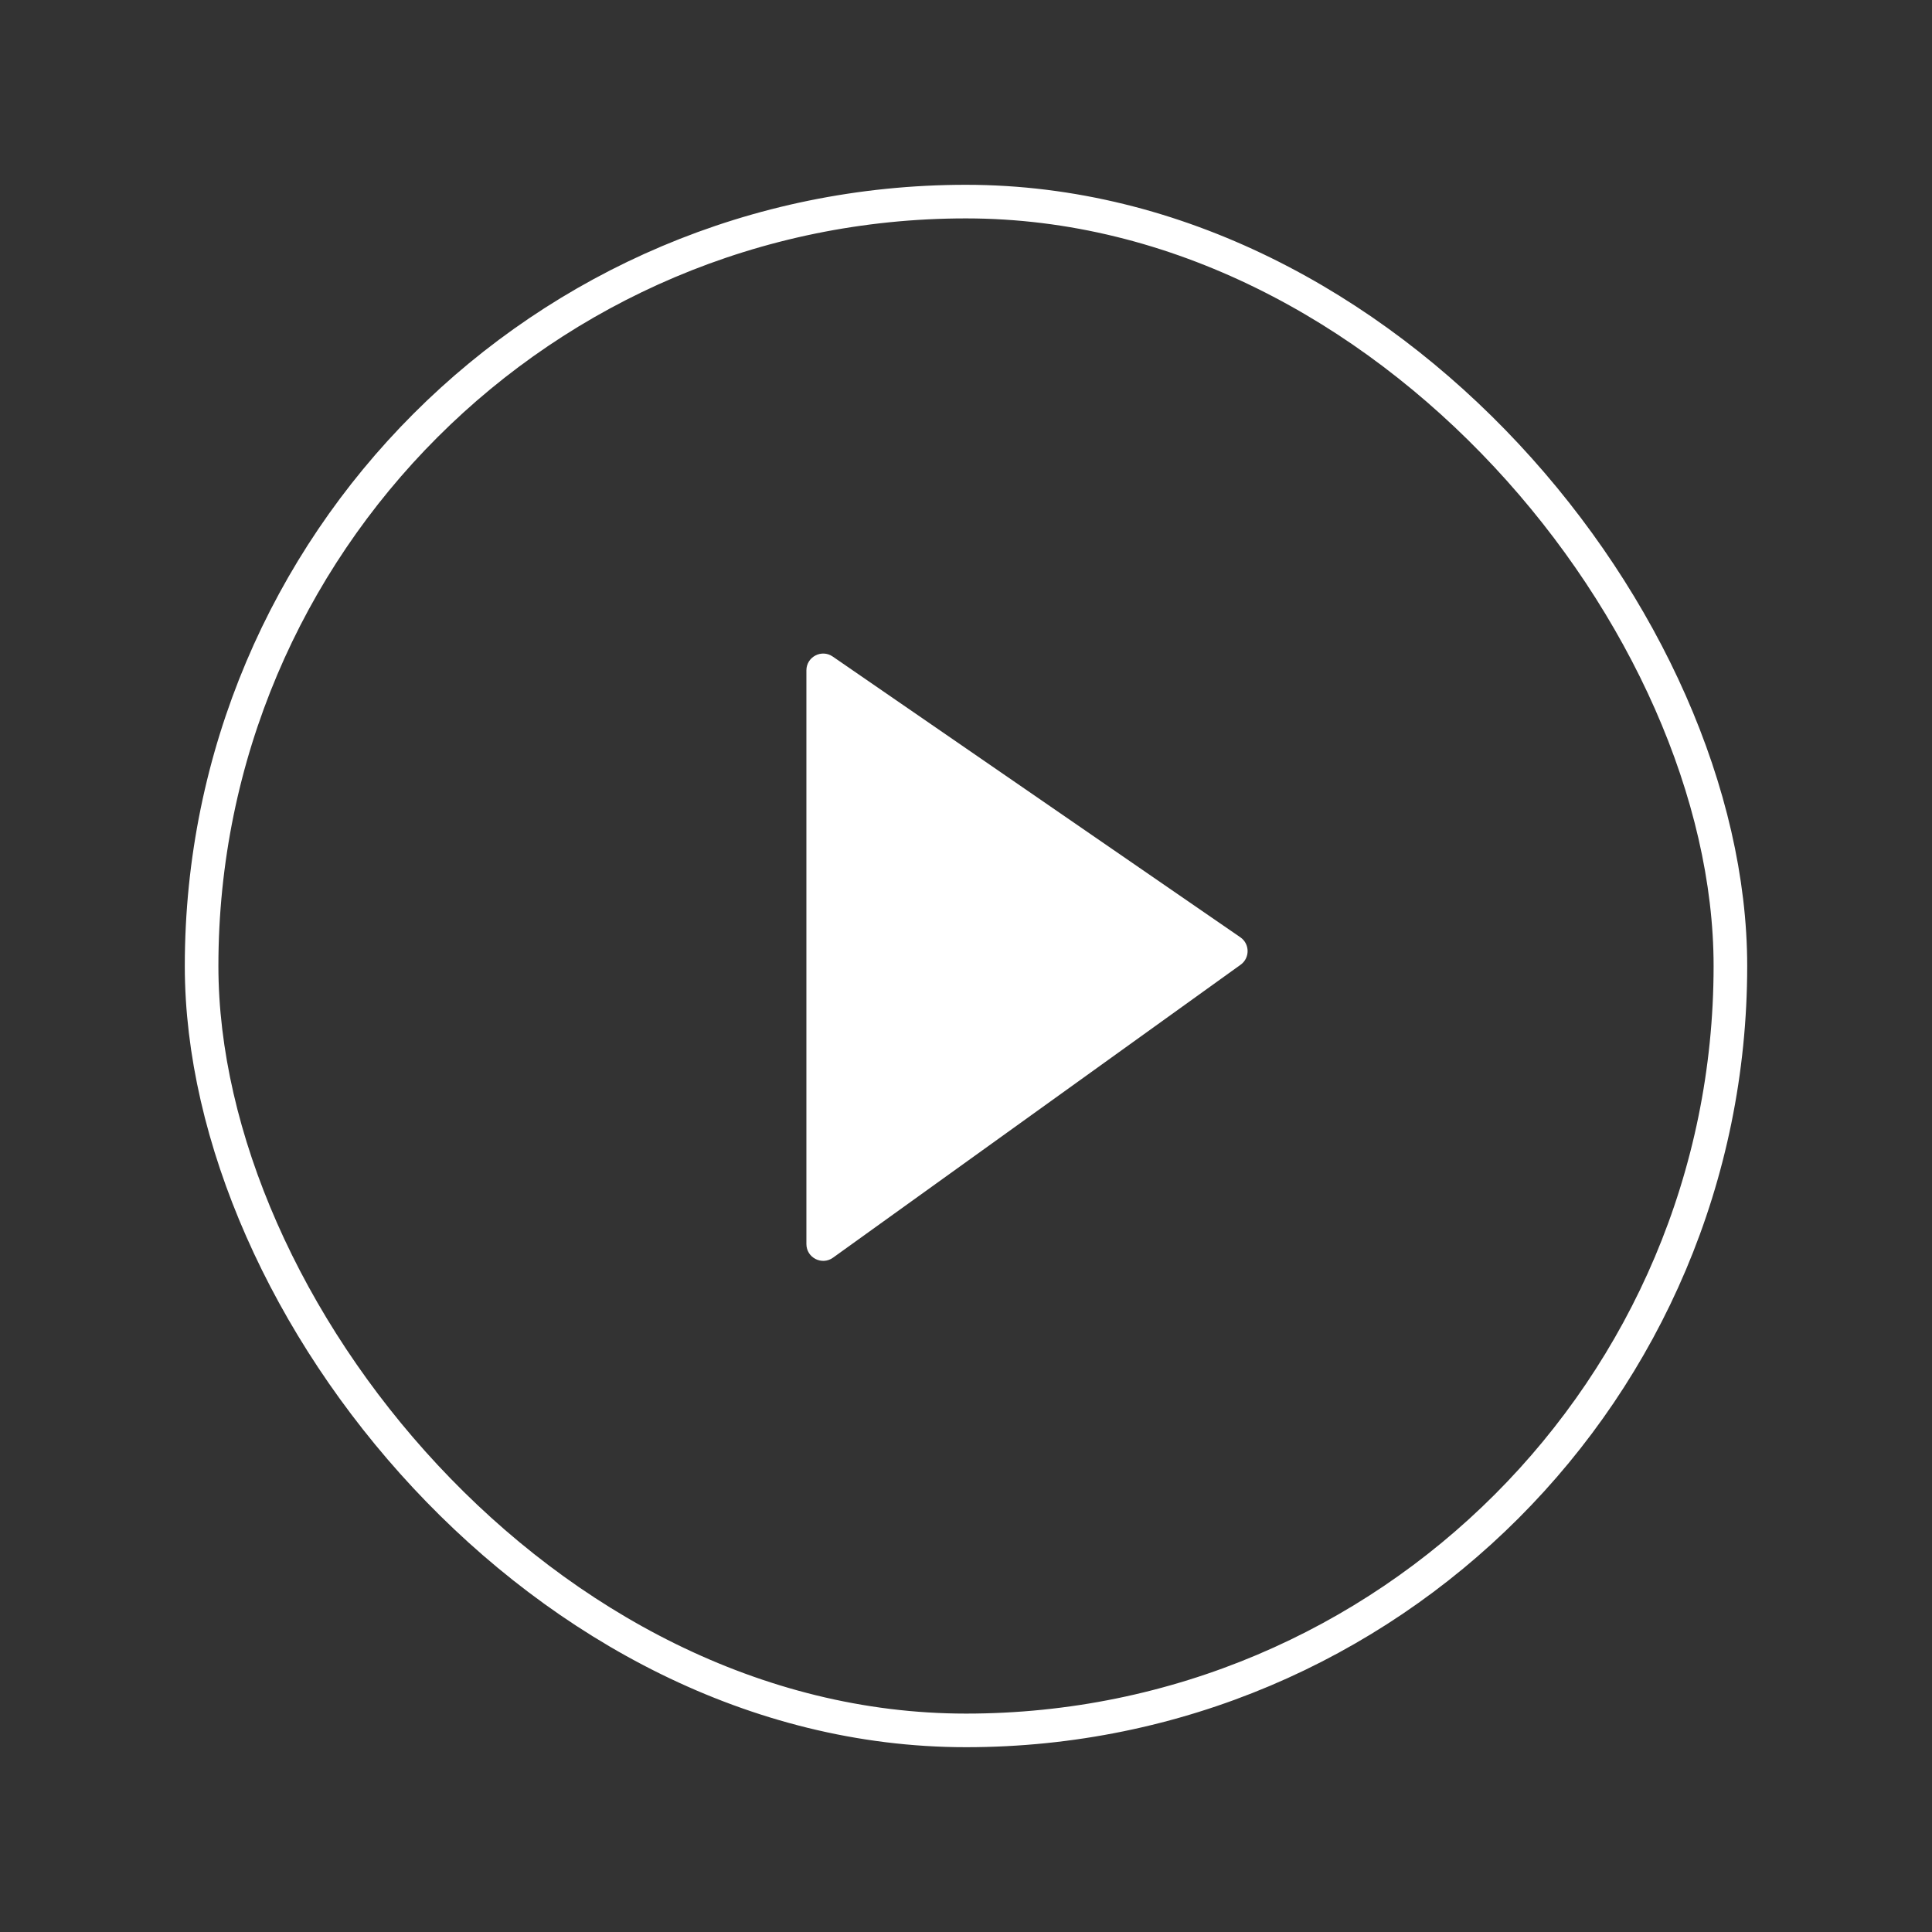 <svg width="115" height="115" viewBox="0 0 115 115" fill="none" xmlns="http://www.w3.org/2000/svg">
<rect x="0" y="0" width="115" height="115" fill="#333333" stroke="none"/>
<rect x="12" y="12" width="91" height="91" rx="45.5" stroke="white" stroke-width="2"/>
<path d="M48 74.05V39.903C48 39.098 48.904 38.623 49.567 39.08L73.829 55.79C74.4 56.182 74.408 57.022 73.846 57.425L49.584 74.862C48.922 75.338 48 74.865 48 74.05Z" fill="white"/>

</svg>
